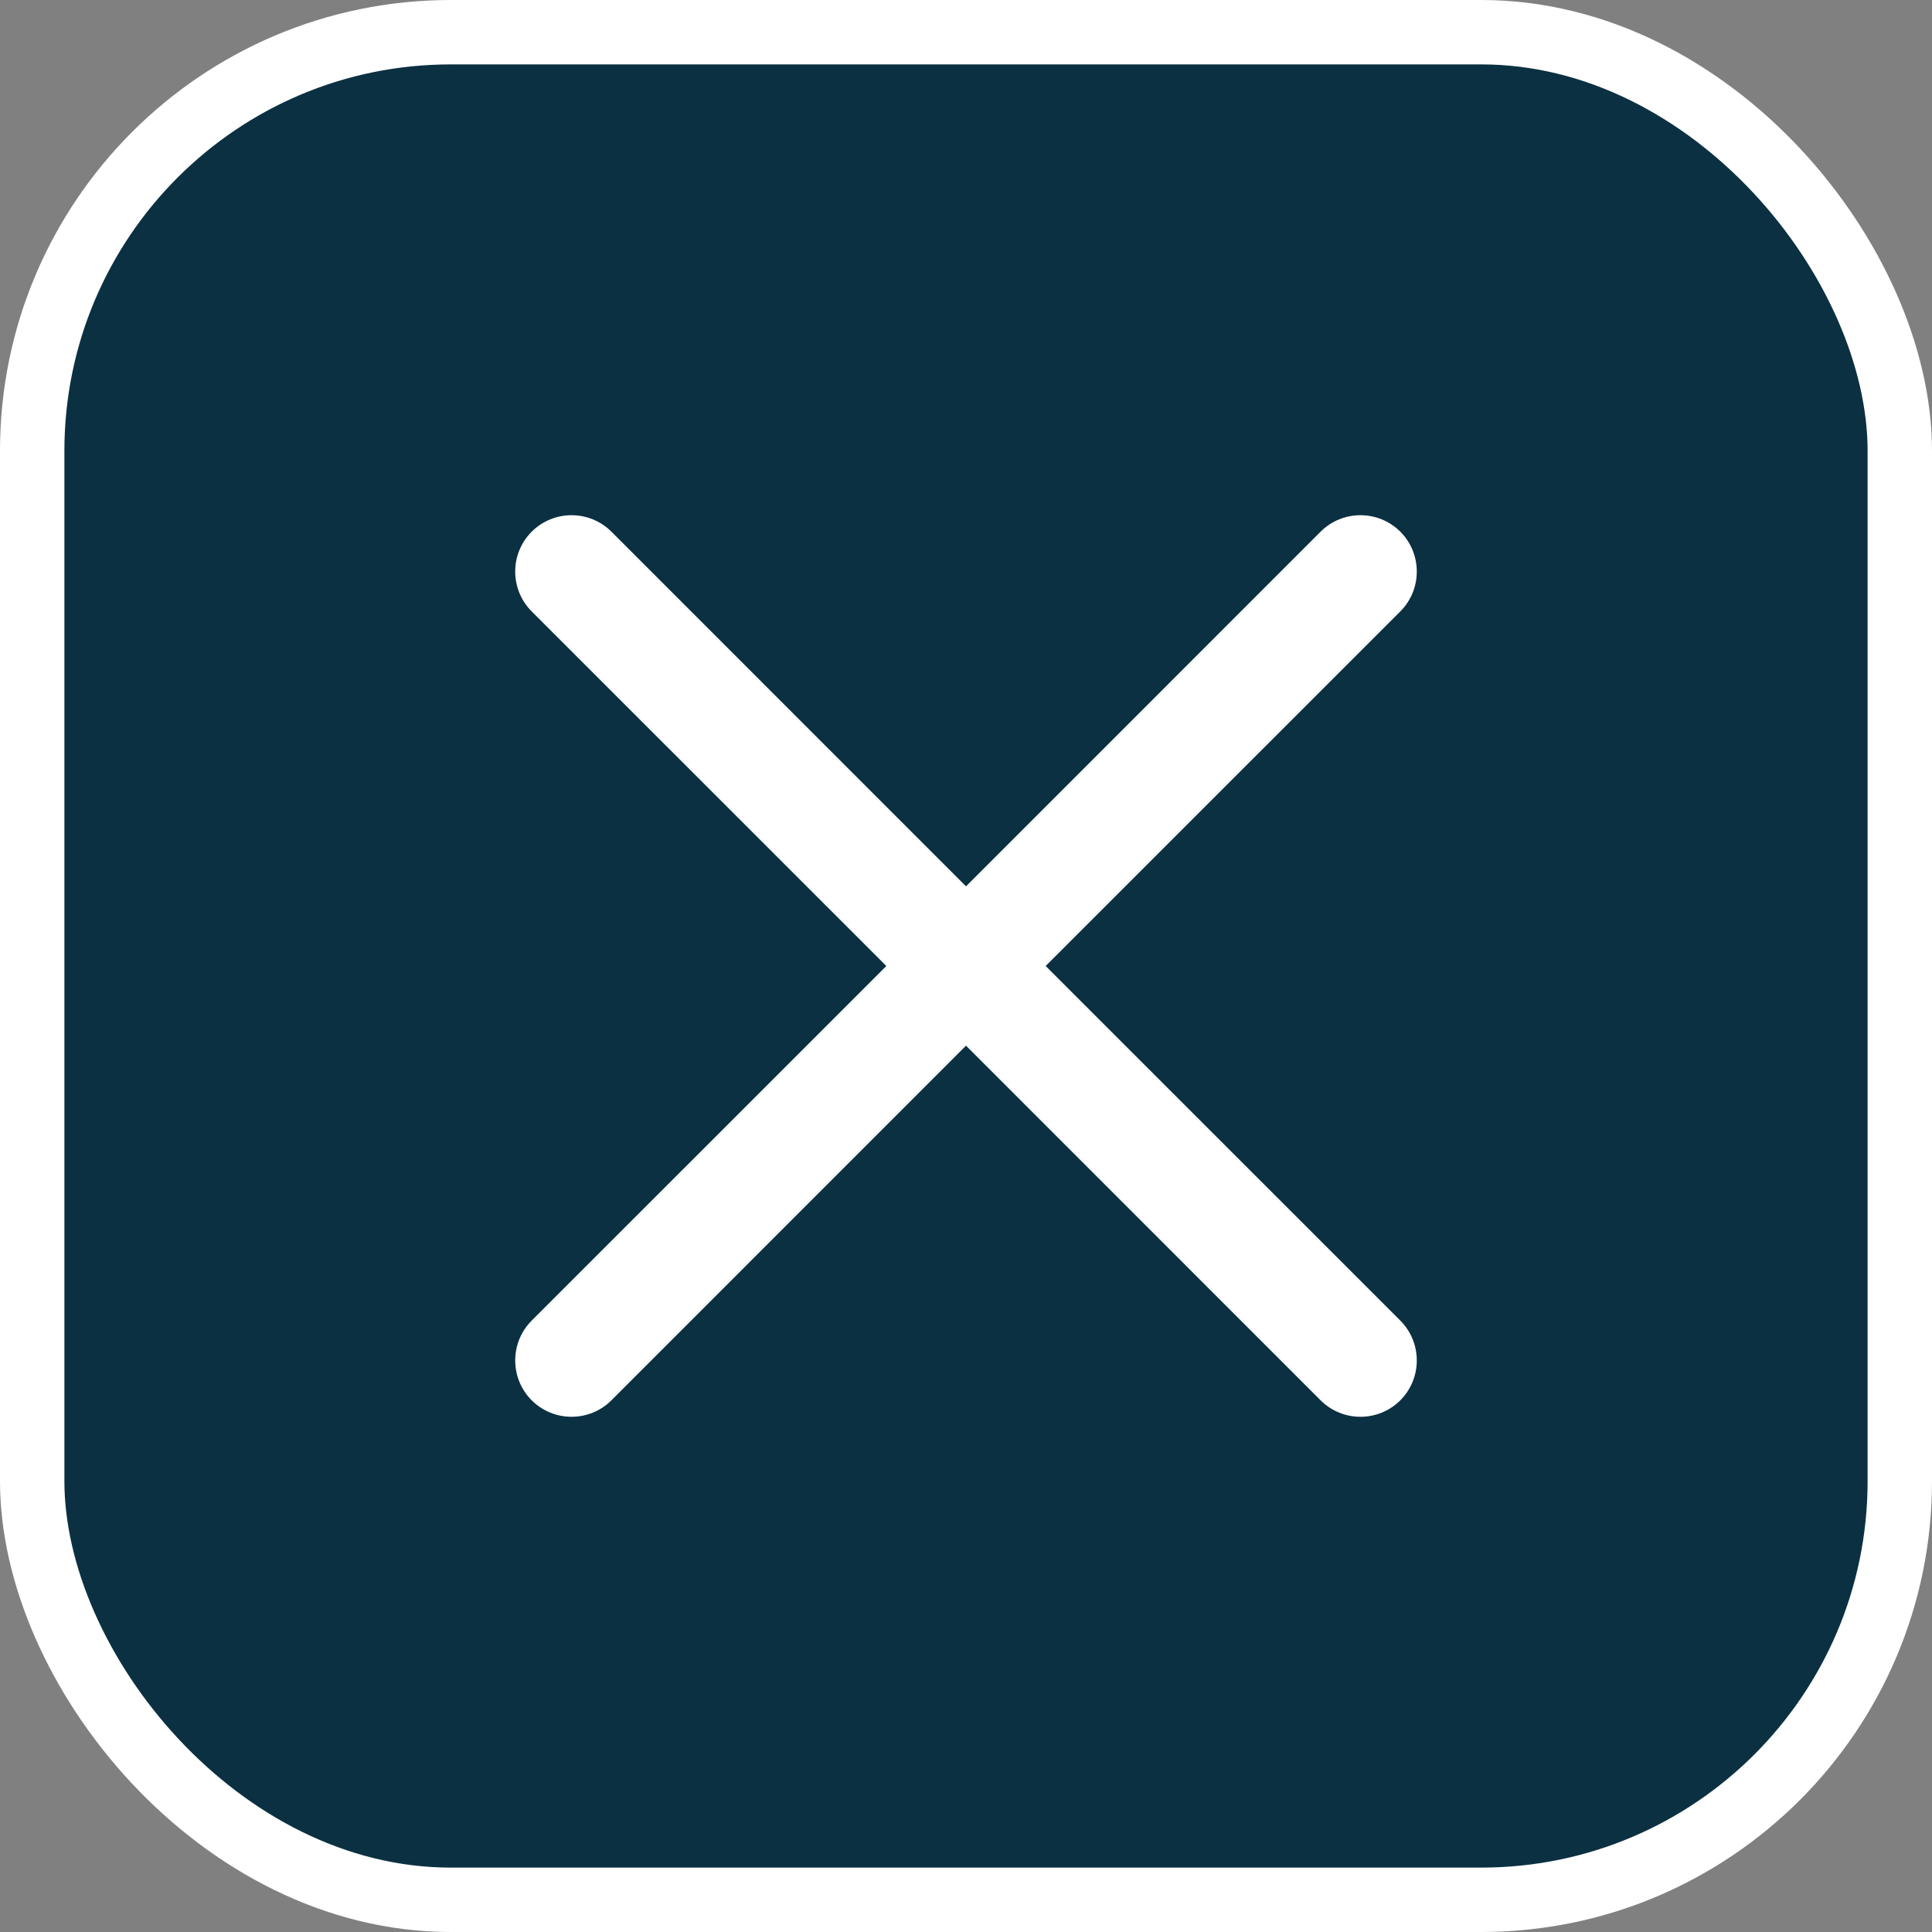 <svg width="30" height="30" viewBox="0 0 30 30" fill="none" xmlns="http://www.w3.org/2000/svg">
<rect x="0" y="0" width="30" height="30" fill="#808080" stroke="none"/>
<rect x="0.5" y="0.5" width="29" height="29" rx="6.5" fill="#0B3041" stroke="white"/>
<path d="M16.237 15L21.744 9.494C22.085 9.152 22.085 8.598 21.744 8.256C21.402 7.915 20.848 7.915 20.506 8.256L15 13.763L9.494 8.256C9.152 7.915 8.598 7.915 8.256 8.256C7.915 8.598 7.915 9.152 8.256 9.494L13.763 15L8.256 20.506C7.915 20.848 7.915 21.402 8.256 21.744C8.598 22.085 9.152 22.085 9.494 21.744L15 16.237L20.506 21.744C20.848 22.085 21.402 22.085 21.744 21.744C22.085 21.402 22.085 20.848 21.744 20.506L16.237 15Z" fill="white"/>
</svg>
